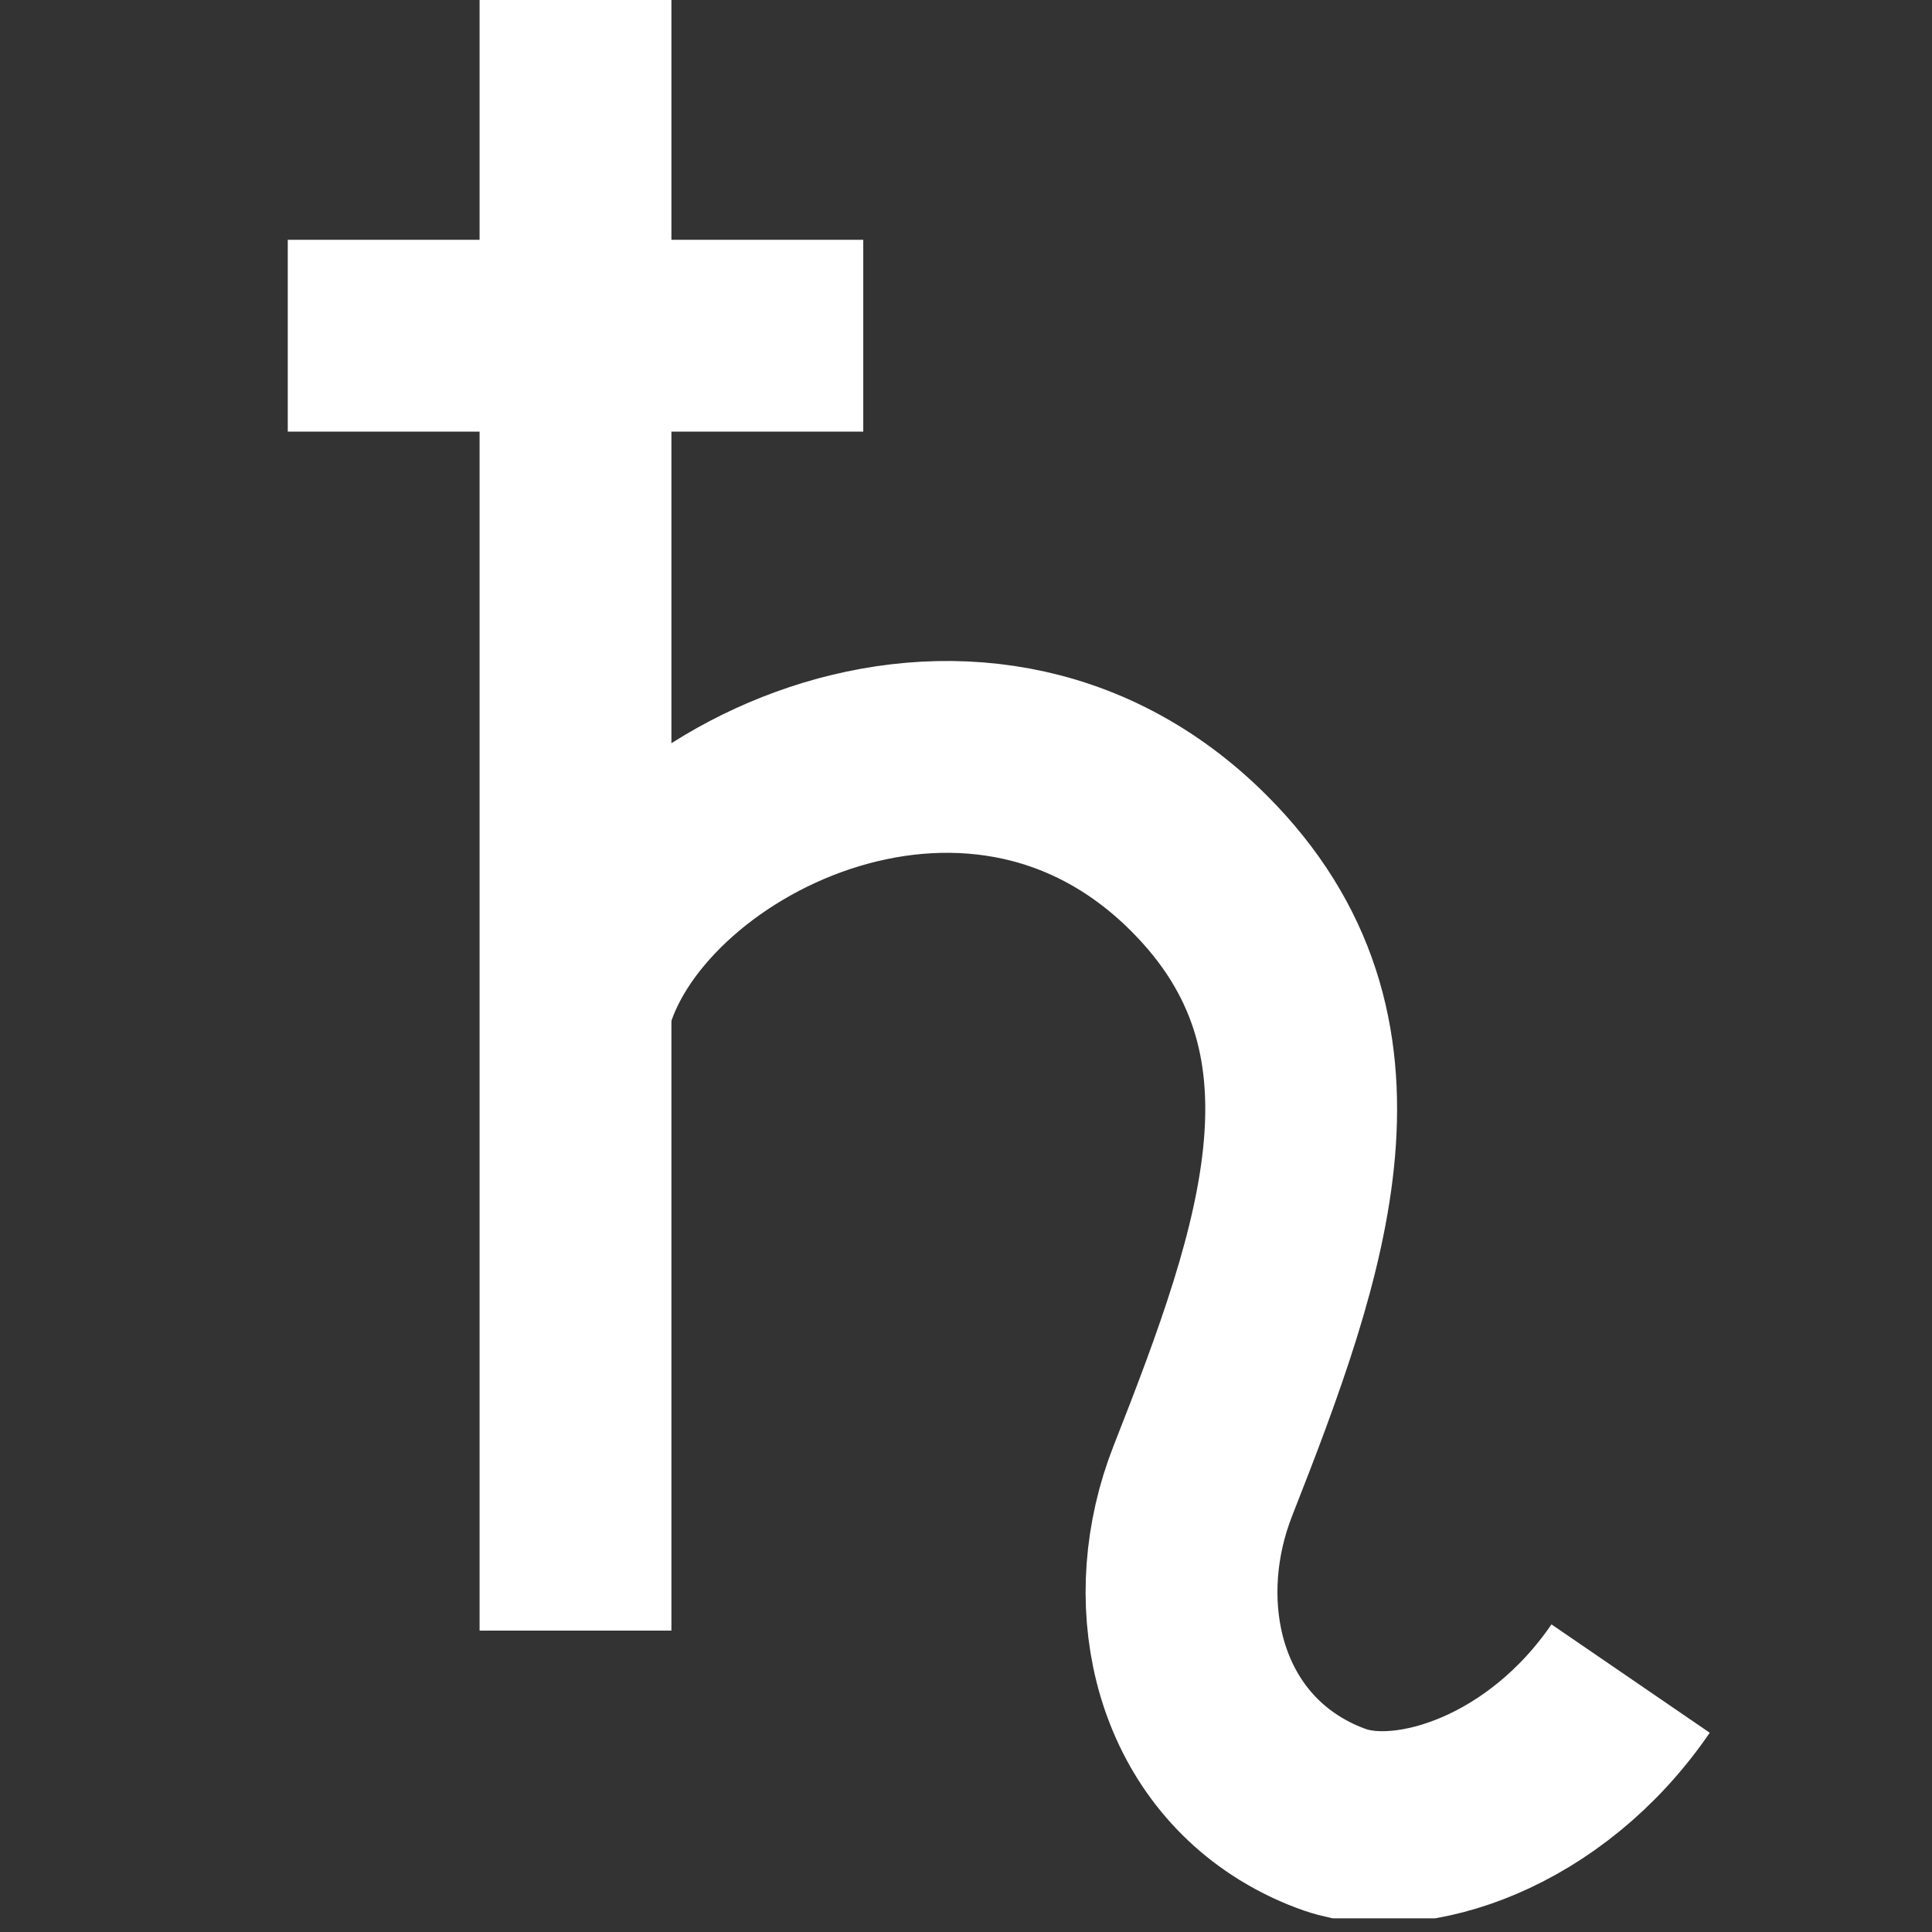 <svg width="73" height="73" viewBox="0 0 73 73" fill="none" xmlns="http://www.w3.org/2000/svg">
<rect x="0" y="0" width="73" height="73" fill="#333333" stroke="none"/>
<g clip-path="url(#clip0_308_224)">
<path d="M10.873 12.685H32.618" stroke="white" stroke-width="7.248" stroke-miterlimit="10"/>
<path d="M21.745 0V61.612" stroke="white" stroke-width="7.248" stroke-miterlimit="10"/>
<path d="M61.612 63.424C58.386 68.136 53.294 69.73 50.468 68.77C49.888 68.571 49.308 68.299 48.746 67.954C44.741 65.49 43.726 60.344 45.448 55.958C48.927 47.115 51.754 39.069 45.303 32.618C36.714 24.029 23.558 30.806 21.745 38.054" stroke="white" stroke-width="7.248" stroke-miterlimit="10"/>
</g>
<defs>
<clipPath id="clip0_308_224">
<rect width="72.485" height="72.485" fill="white"/>
</clipPath>
</defs>
</svg>
